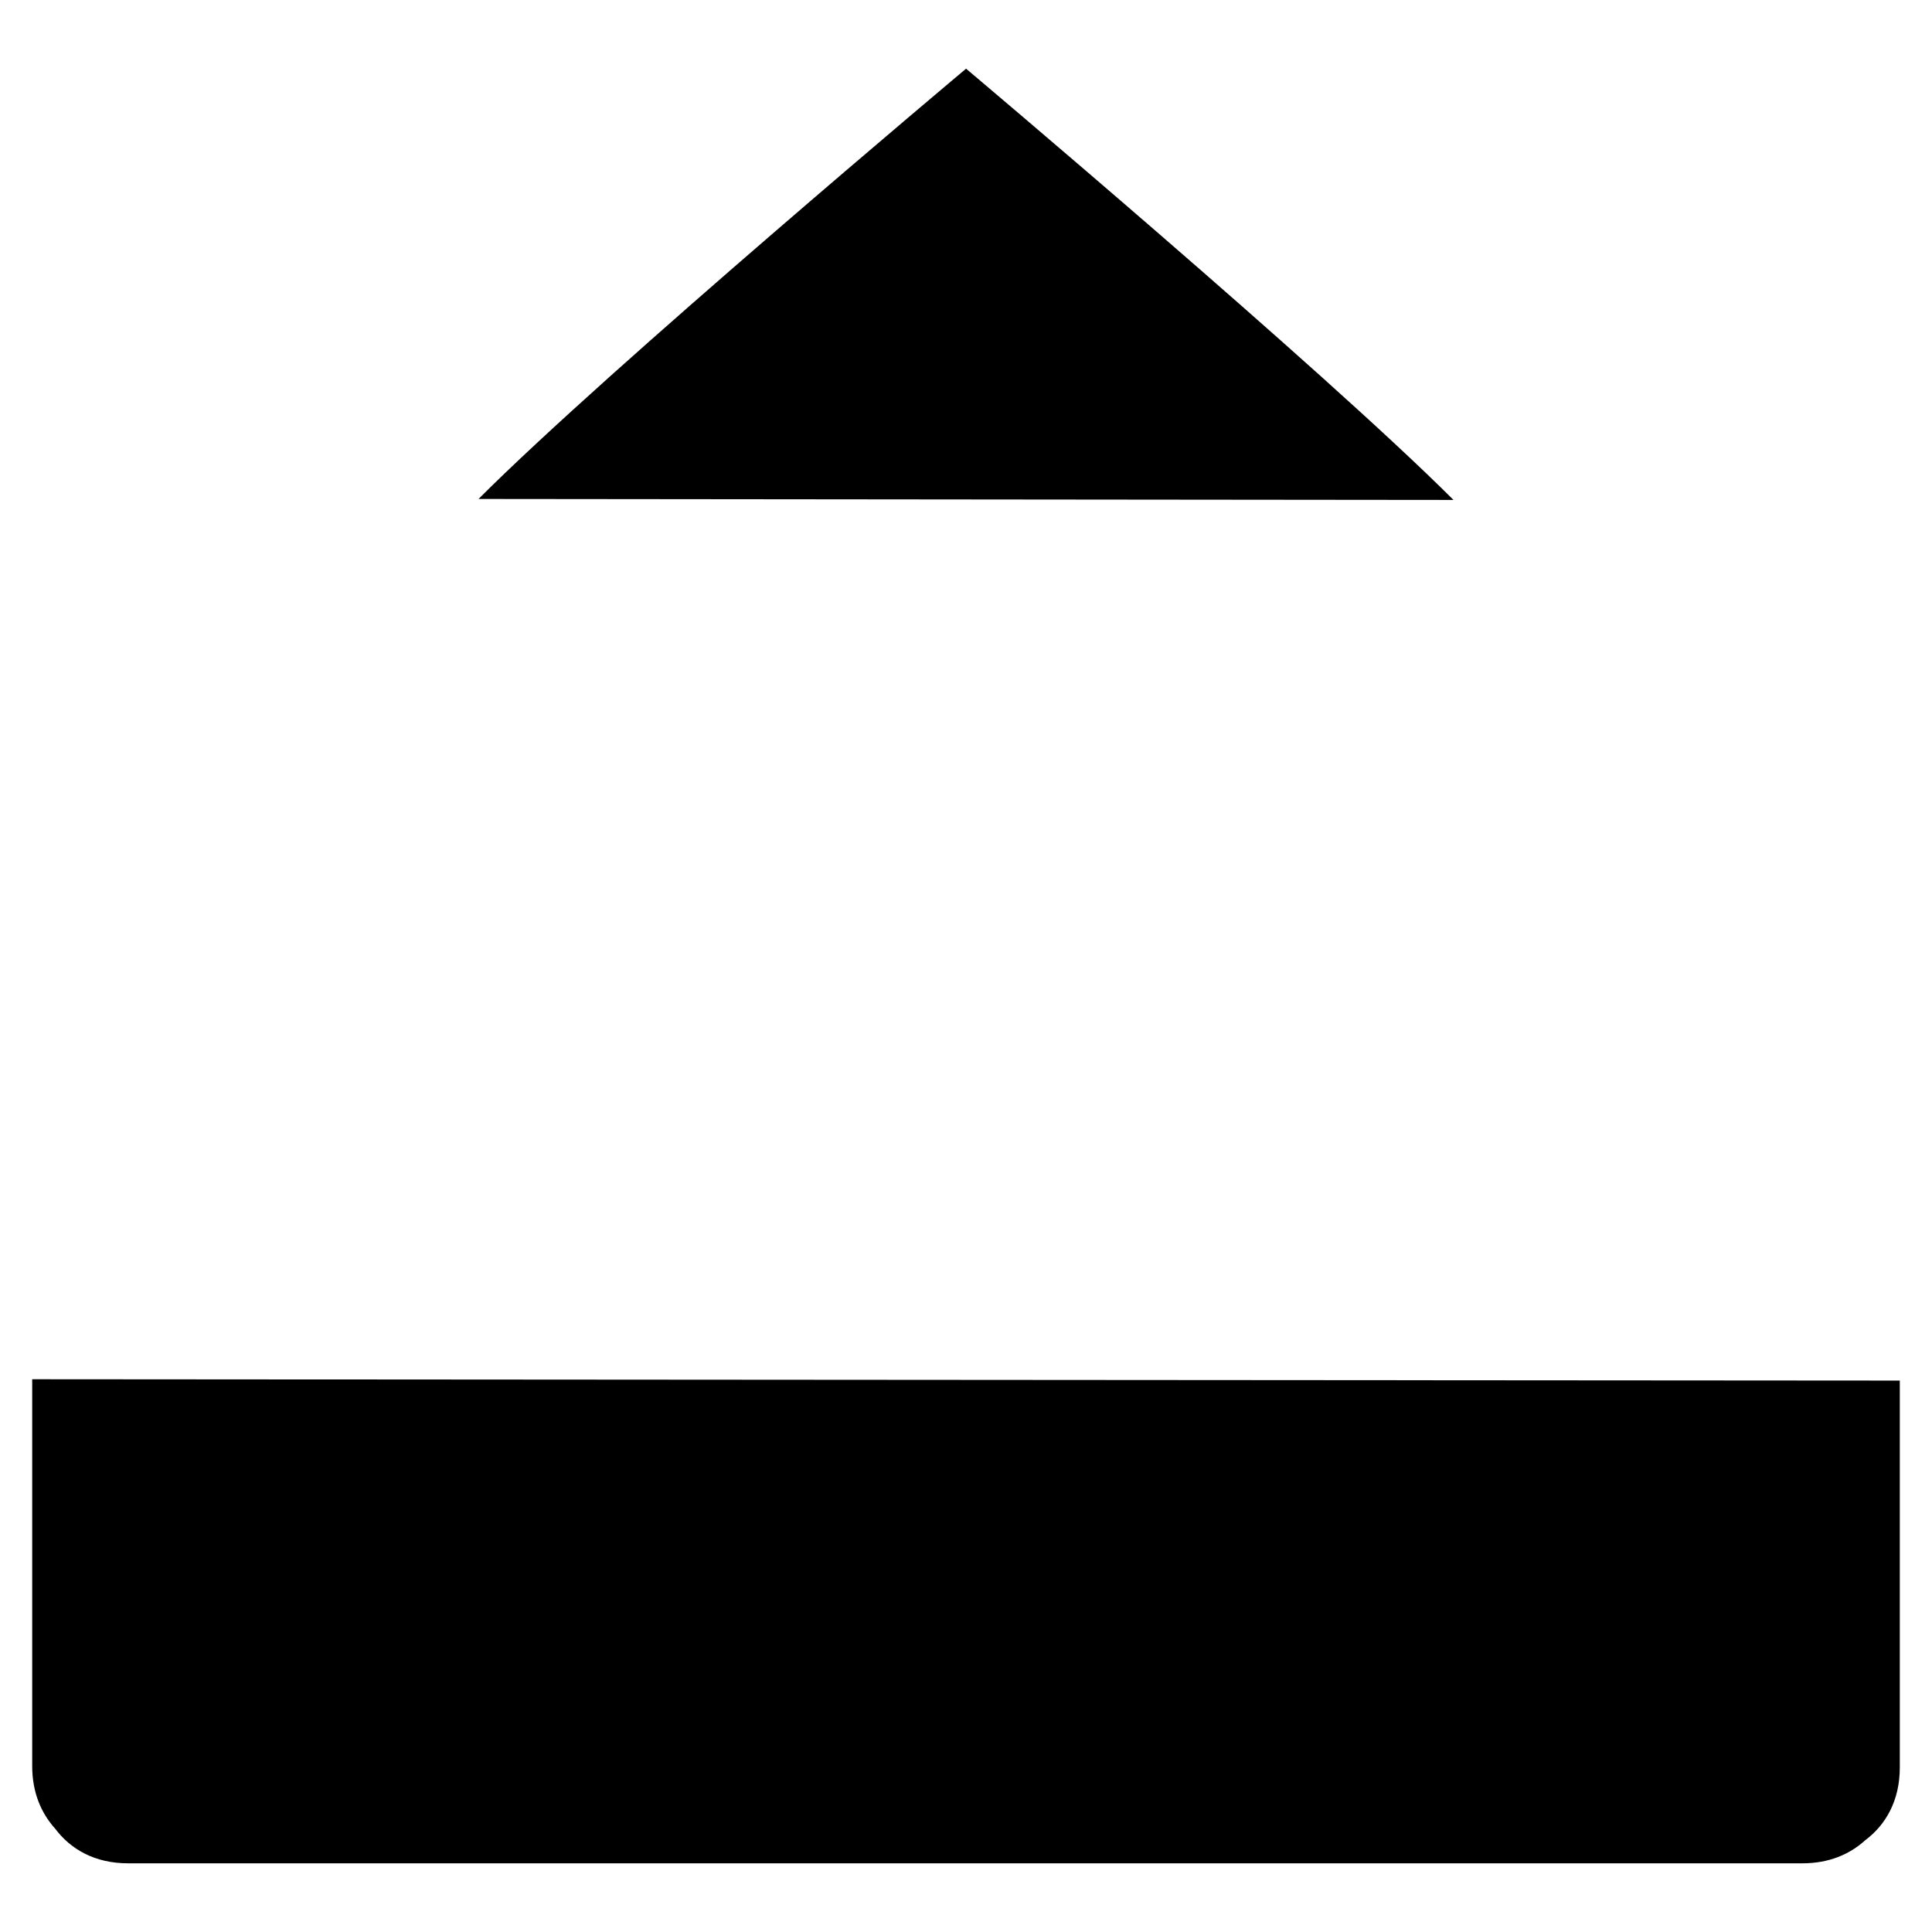 <svg version="1.1" id="Layer_1" xmlns="http://www.w3.org/2000/svg" xmlns:xlink="http://www.w3.org/1999/xlink" x="0px" y="0px"
	 width="400px" height="400px" viewBox="0 0 60 60" style="enable-background:new 0 0 60 60;" xml:space="preserve">
<path d="M1,42.834c0,4.002,0,8.008,0,12.012c0,0.828,0.284,1.469,0.713,1.945c0.477,0.635,1.225,1.076,2.266,1.076
				c17.333,0,34.666,0,51.998,0c0.828,0,1.47-0.283,1.945-0.713C58.558,56.678,59,55.93,59,54.889c0-4.004,0-8.008,0-12.014"/>
<path d="M14.861,15.496c4.052-4.057,15.141-13.363,15.141-13.363s11.083,9.34,15.137,13.393"/>
<path d="M30.002,2.133v44.984"/>
</svg>